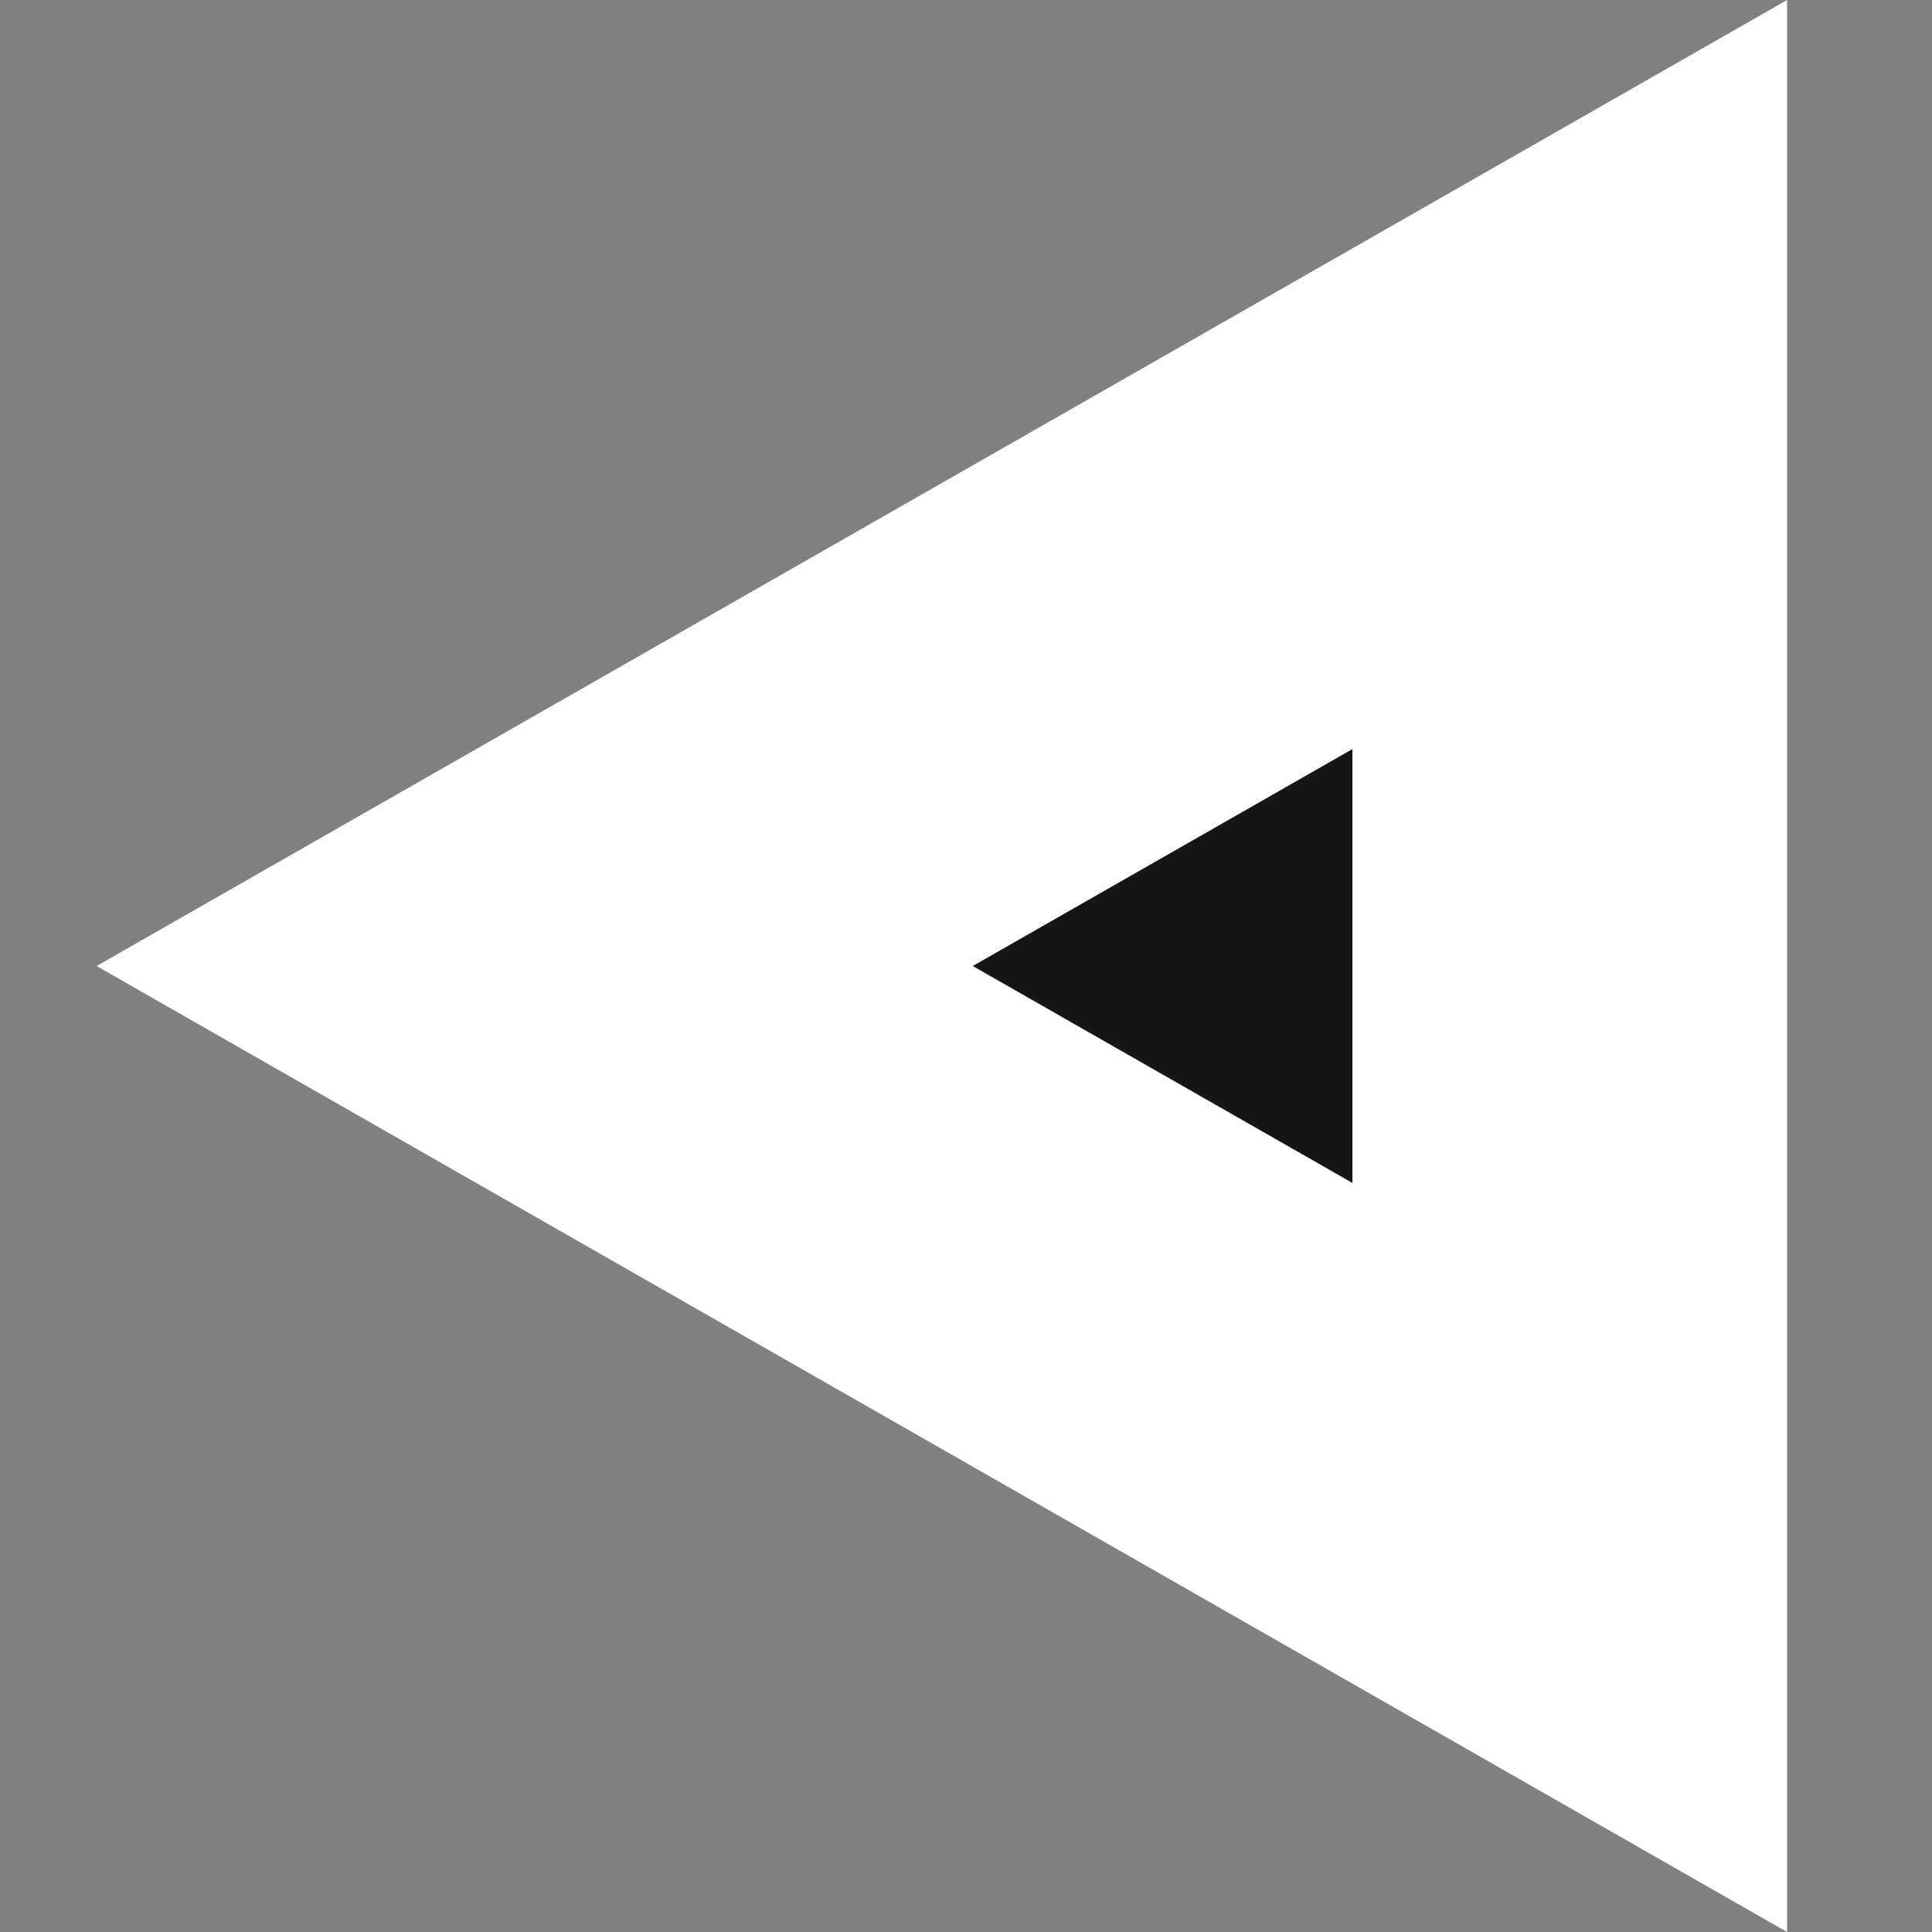 <svg xmlns="http://www.w3.org/2000/svg" xmlns:xlink="http://www.w3.org/1999/xlink" width="40" height="40" viewBox="0 0 40 40">
  <rect x="0" y="0" width="40" height="40" fill="#808080" stroke="none"/>
  <defs>
    <clipPath id="clip-path">
      <rect id="Rectangle_3013" data-name="Rectangle 3013" width="40" height="40" transform="translate(-632 1141)" fill="red" opacity="0.5"/>
    </clipPath>
  </defs>
  <g id="slick-prev" transform="translate(632 -1141)" clip-path="url(#clip-path)">
    <g id="slick-prev-2" data-name="slick-prev" transform="translate(-630 1181) rotate(-90)" fill="#161616">
      <path d="M 32.246 30.5 L 7.754 30.5 L 20 9.07 L 32.246 30.5 Z" stroke="none"/>
      <path d="M 20 18.14 L 15.509 26 L 24.491 26 L 20 18.14 M 20 0 L 40 35 L 0 35 L 20 0 Z" stroke="none" fill="#fff"/>
    </g>
  </g>
</svg>
